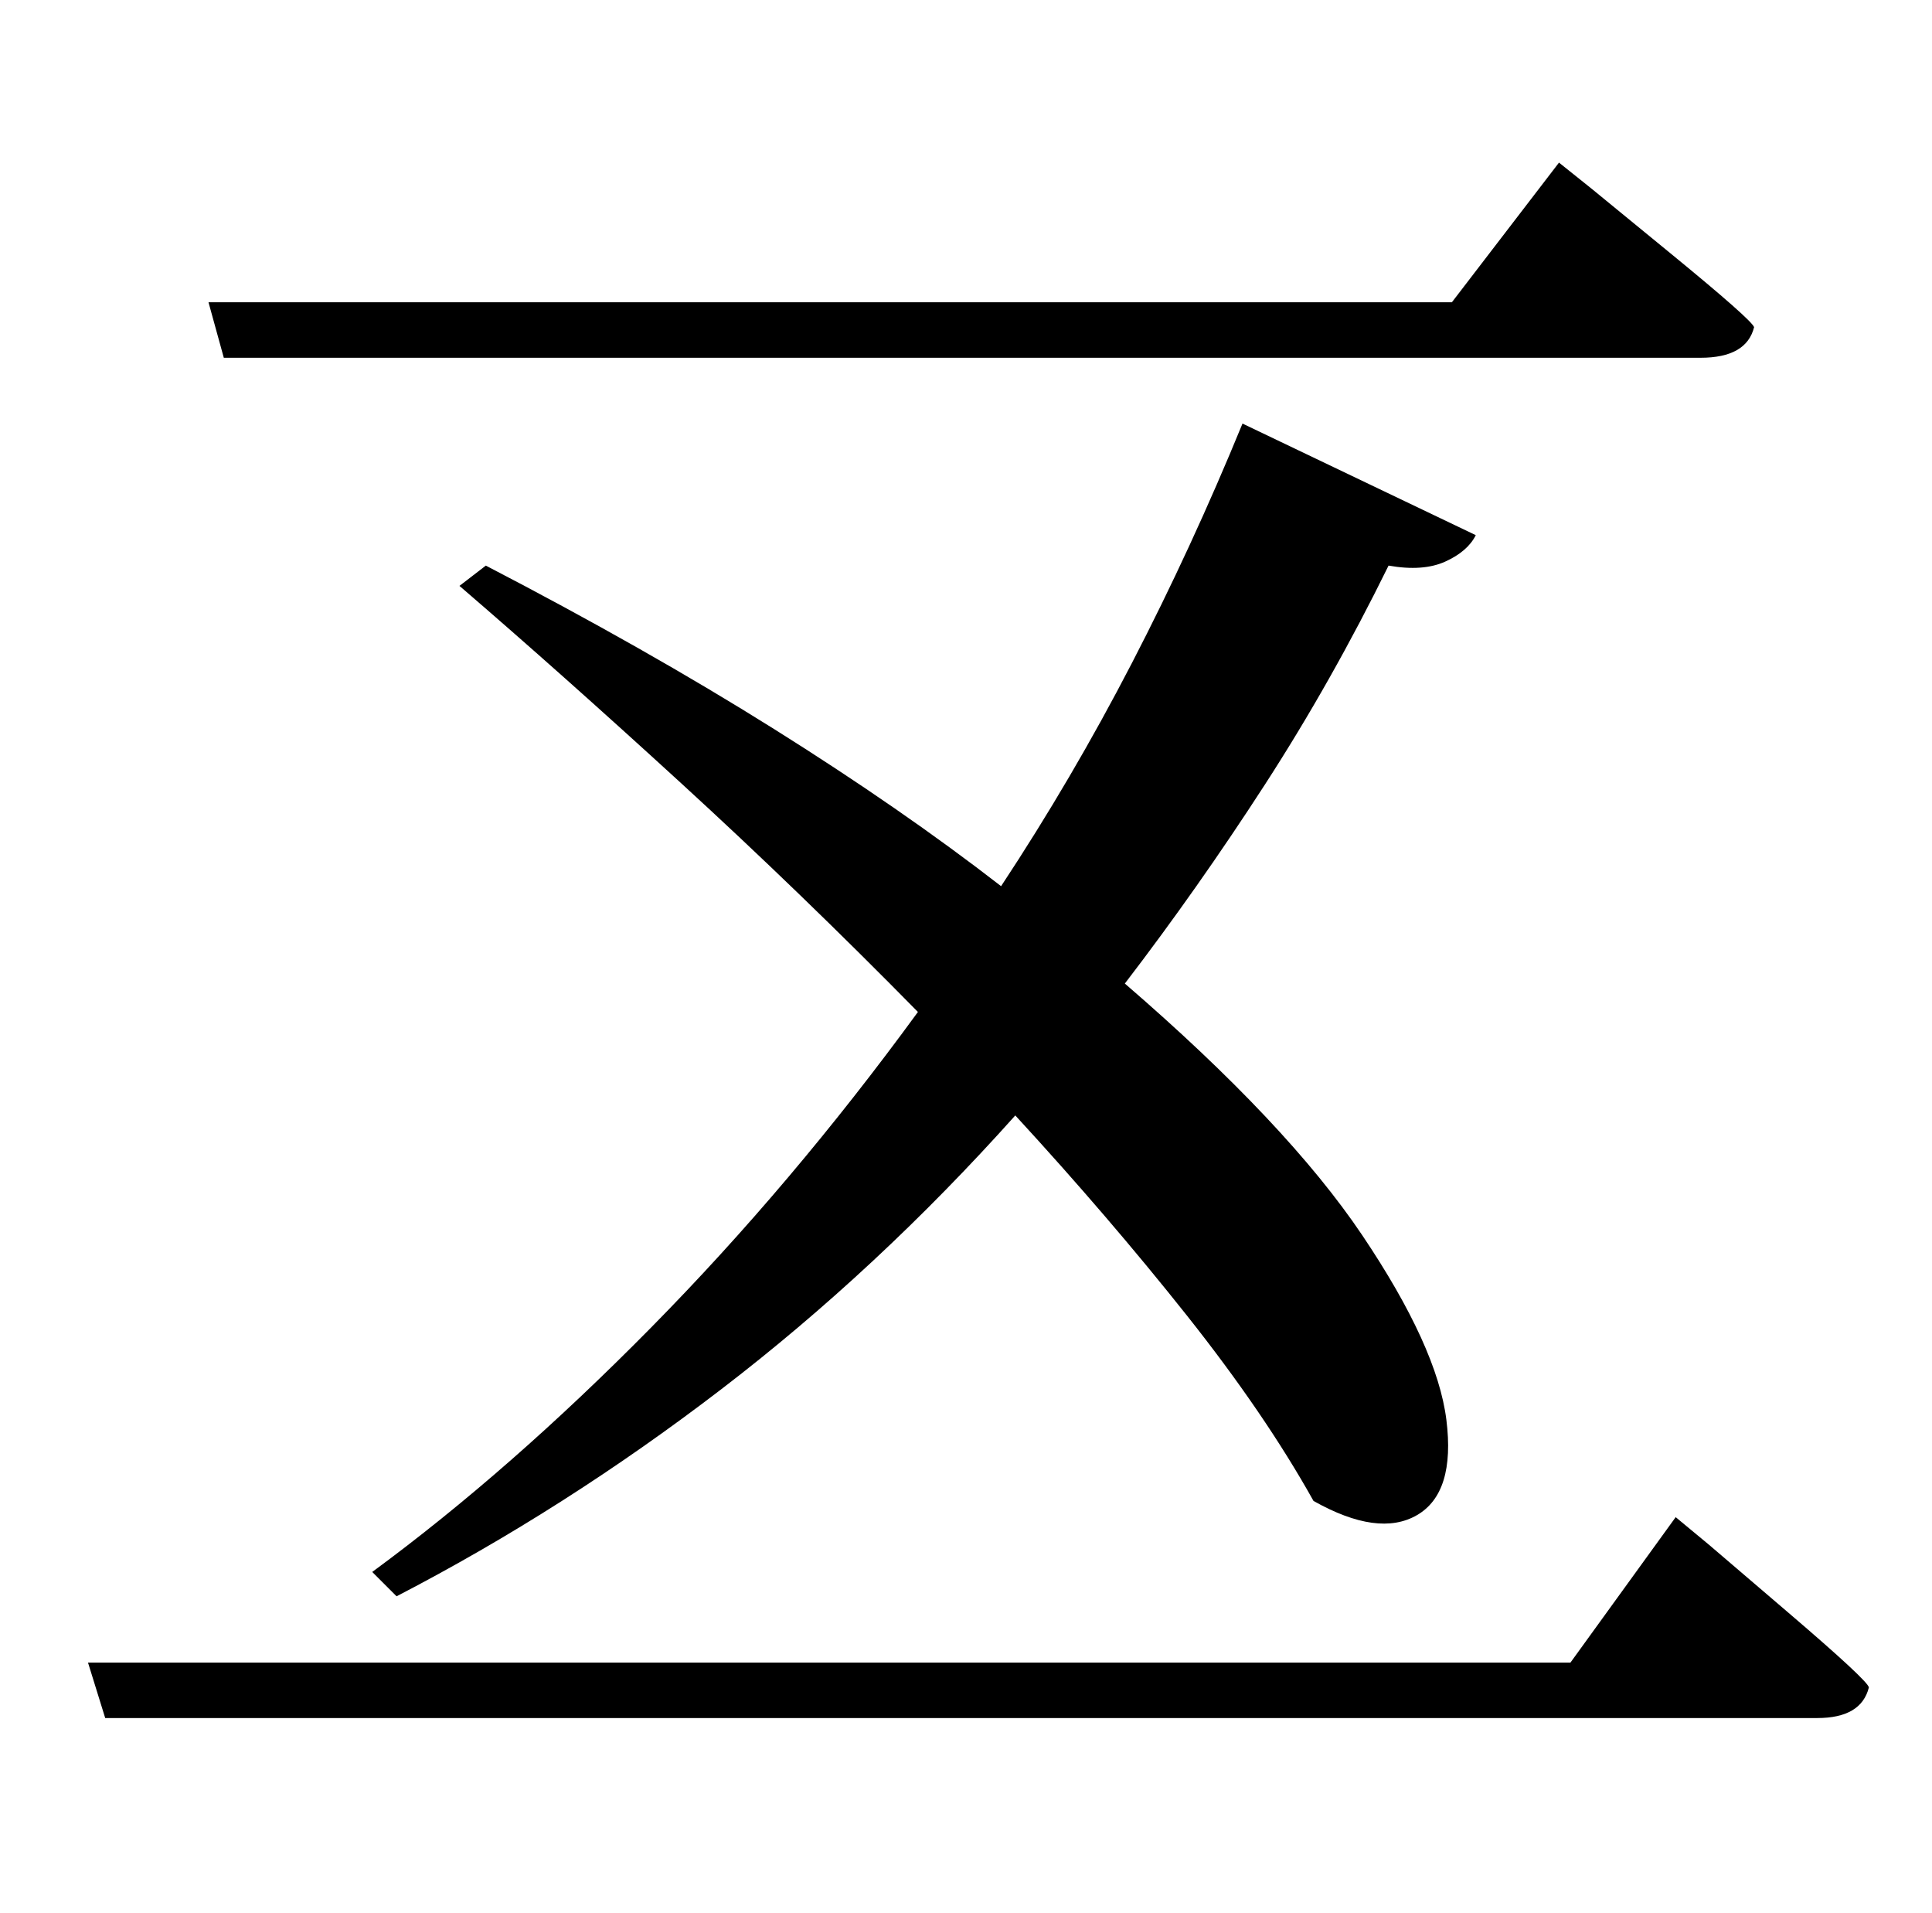 <?xml version="1.0" encoding="UTF-8" standalone="no"?>
<svg
   xmlns:dc="http://purl.org/dc/elements/1.1/"
   xmlns:cc="http://creativecommons.org/ns#"
   xmlns:rdf="http://www.w3.org/1999/02/22-rdf-syntax-ns#"
   xmlns:svg="http://www.w3.org/2000/svg"
   xmlns="http://www.w3.org/2000/svg"
   xmlns:sodipodi="http://sodipodi.sourceforge.net/DTD/sodipodi-0.dtd"
   xmlns:inkscape="http://www.inkscape.org/namespaces/inkscape"
   version="1.1"
   viewBox="-10 0 1010 1000"
   id="svg12"
   sodipodi:docname="ng.svg"
   inkscape:version="1.0.1 (c497b03c, 2020-09-10)">
  <defs
     id="defs16" />
  <sodipodi:namedview
     pagecolor="#ffffff"
     bordercolor="#666666"
     borderopacity="1"
     objecttolerance="10"
     gridtolerance="10"
     guidetolerance="10"
     inkscape:pageopacity="0"
     inkscape:pageshadow="2"
     inkscape:window-width="1175"
     inkscape:window-height="884"
     id="namedview14"
     showgrid="false"
     inkscape:zoom="0.60594208"
     inkscape:cx="496.57646"
     inkscape:cy="419.57618"
     inkscape:window-x="0"
     inkscape:window-y="23"
     inkscape:window-maximized="0"
     inkscape:current-layer="svg12"
     inkscape:document-rotation="0" />
  <path
     id="path33"
     d="M 759 869 L 274 869 L 46 869 L 55 898 L 950 898 C 965.333 898 974.333 892.667 977 882 C 976.667 879.667 962.667 866.667 935 843 L 893.5 807.5 L 876 793 L 821 869 L 759 869 z "
     transform="translate(-10)" />
  <path
     id="path31"
     d="M 815 85 L 759 158 L 109 158 L 117 187 L 424 187 L 508 187 L 889 187 C 905 187 914.333 181.667 917 171 C 916 168.333 901.667 155.667 874 133 L 832.5 99 L 815 85 z "
     transform="translate(-10)" />
  <path
     d="m 639.546,221.397 121.957,58.327 q -4.242,8.484 -15.907,13.786 -11.665,5.302 -29.694,2.121 -29.694,60.448 -64.69,114.533 -34.996,54.085 -73.174,103.929 84.84,73.174 124.078,131.501 39.238,58.327 44.011,96.505 4.772,38.178 -15.377,49.843 -20.149,11.665 -54.085,-7.423 -25.452,-45.601 -66.281,-97.035 -40.829,-51.434 -89.612,-104.459 -72.114,80.598 -153.772,143.167 -81.658,62.569 -169.679,108.171 L 184.594,821.638 Q 256.707,768.613 330.412,693.848 404.116,619.083 469.867,528.941 408.358,466.372 345.789,409.105 283.22,351.838 230.195,306.237 l 13.786,-10.605 q 83.779,43.48 150.59,85.37 66.811,41.89 118.775,82.188 37.117,-56.206 68.402,-116.654 31.285,-60.448 57.797,-125.138 z"
     id="path53"
     style="stroke-width:1.06" />
</svg>
